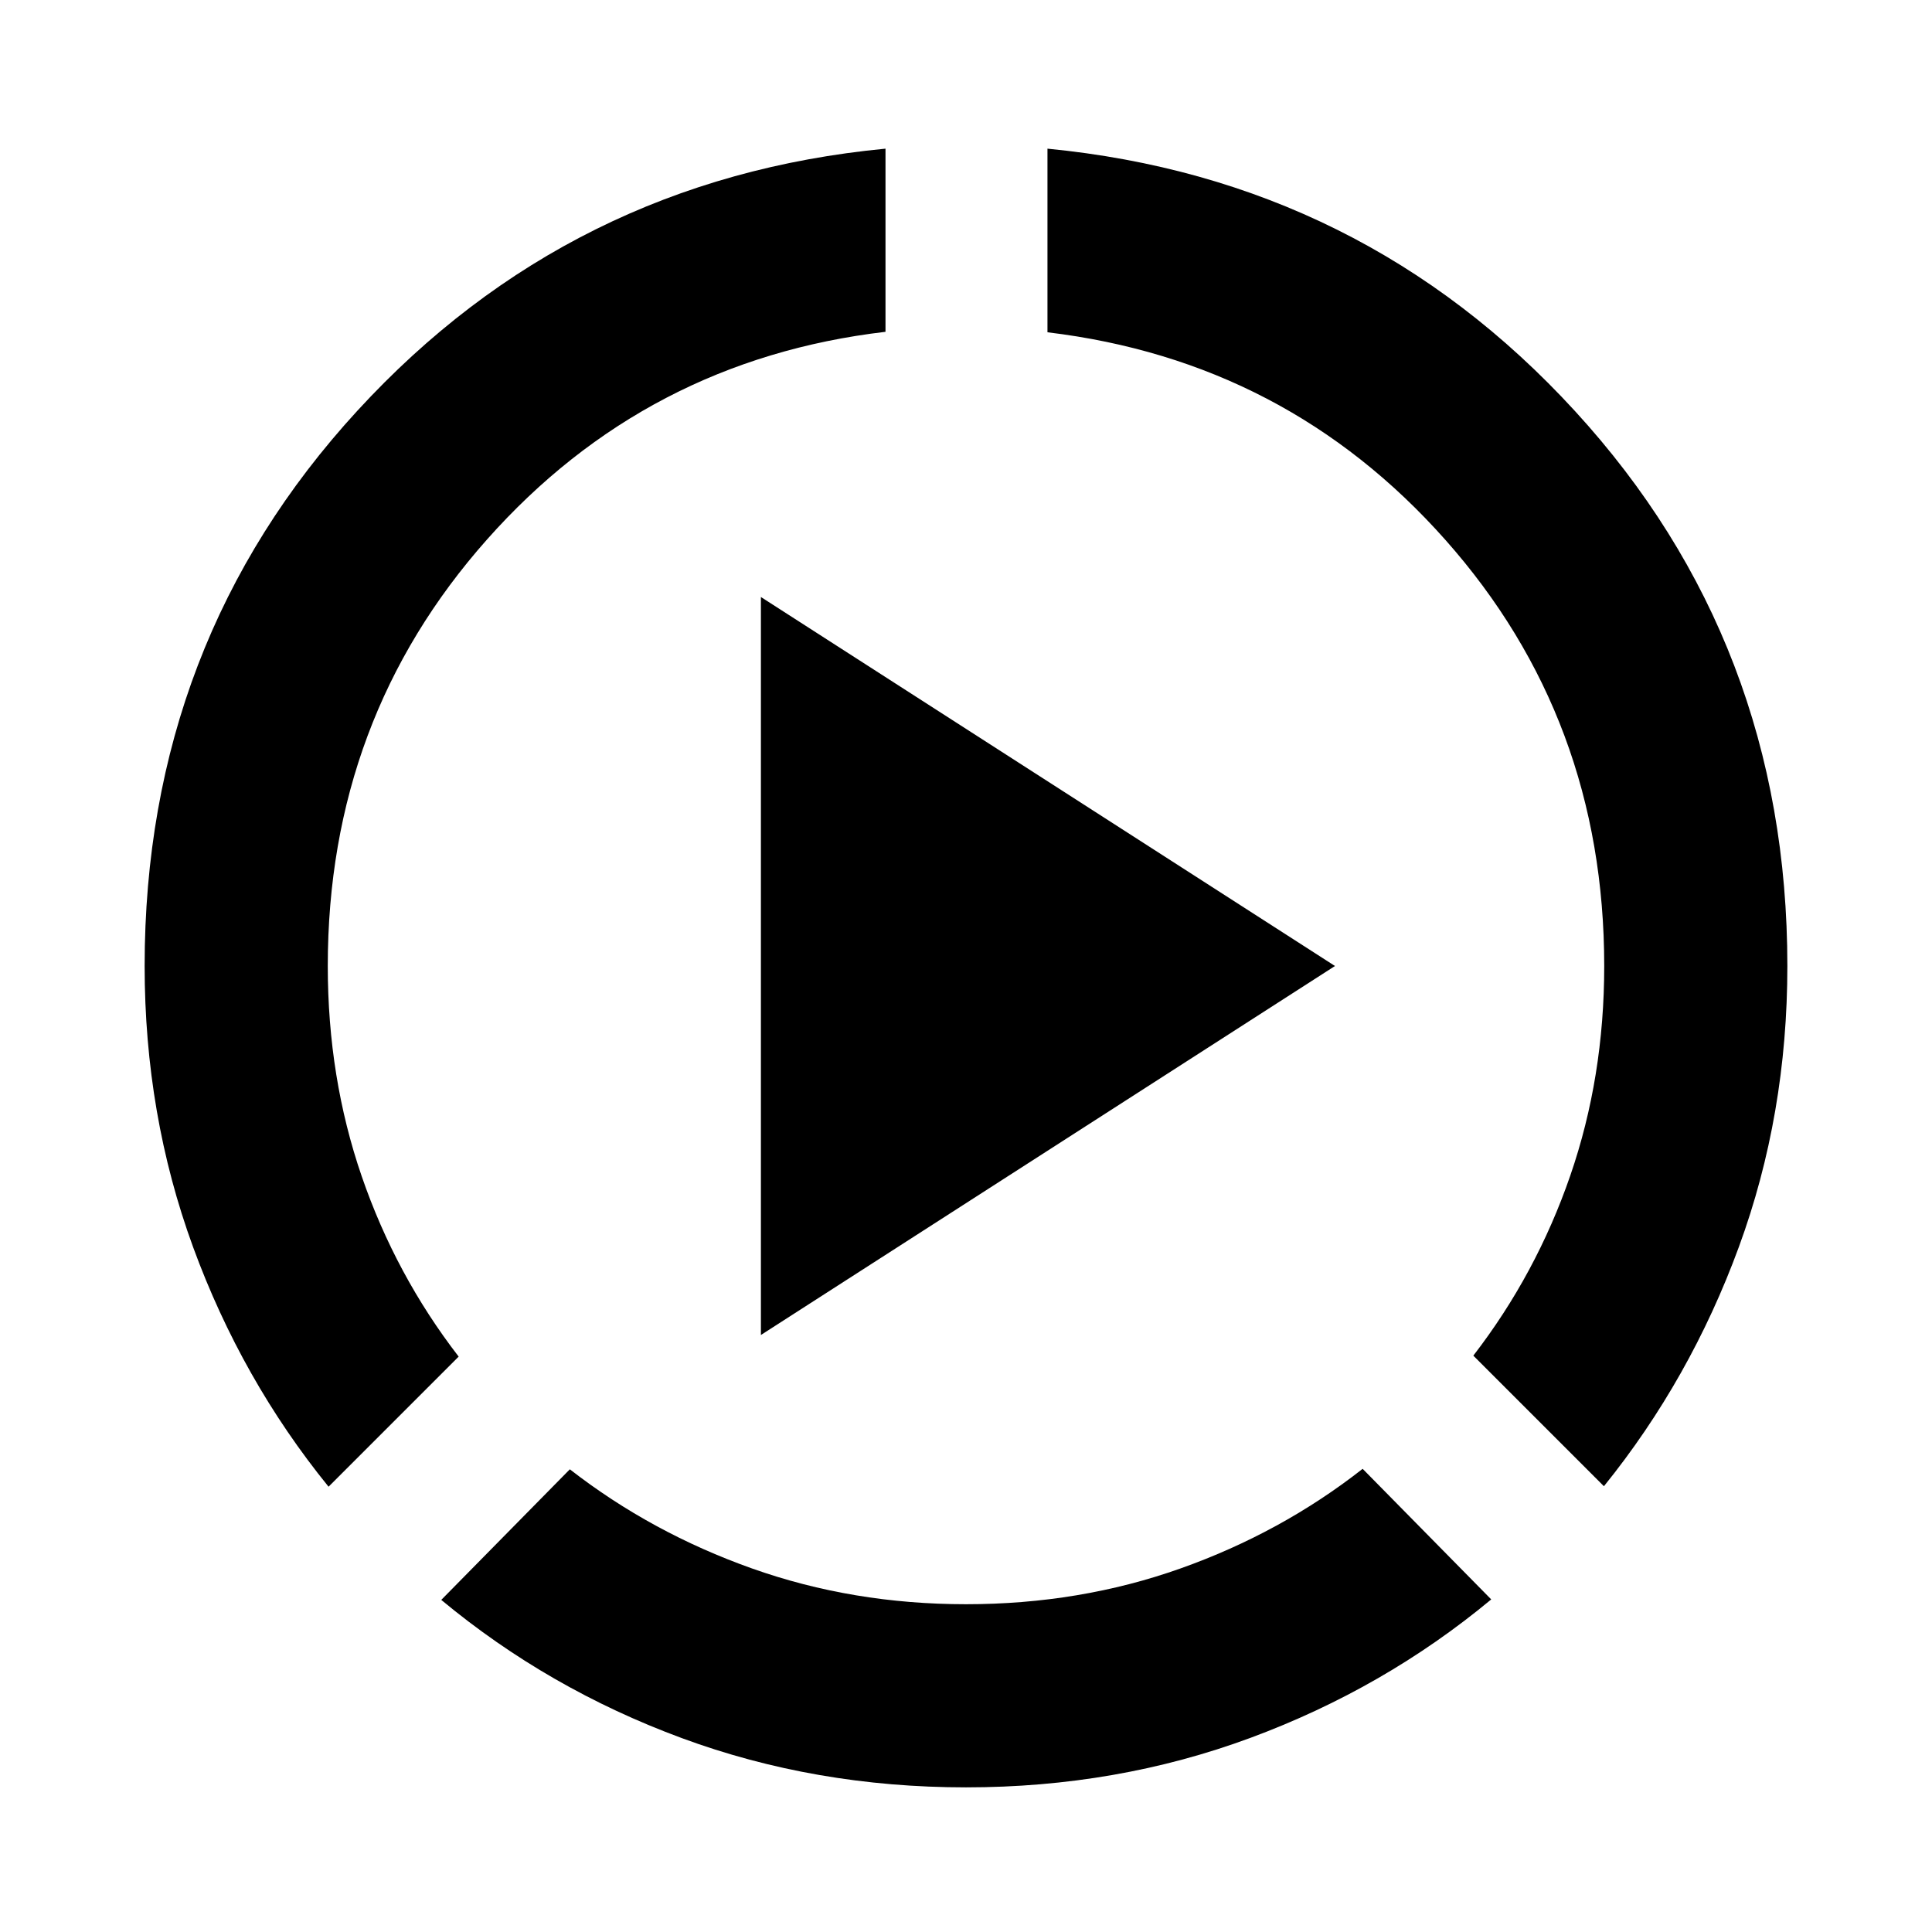 <svg xmlns="http://www.w3.org/2000/svg" height="24" viewBox="0 -960 960 960" width="24"><path d="M163.26-221.26q-43.19-53.2-67.29-119.01-24.1-65.82-24.1-139.73 0-160.83 105.77-275.98T440-886.13v91q-118.8 14-197.97 103.16Q162.87-602.8 162.87-480q0 55.52 16.88 104.54 16.88 49.03 48.16 89.55l-64.65 64.65ZM480-71.87q-74.91 0-141.23-24.48-66.31-24.48-119.51-68.67l63.89-64.89q40.52 31.52 90.55 49.28 50.02 17.76 106.3 17.76 56.52 0 106.54-17.76 50.03-17.76 90.55-49.52l63.89 64.89q-53.2 44.19-119.63 68.79-66.44 24.6-141.35 24.6ZM796.98-221.5l-64.89-64.89q31.28-40.52 48.16-89.43 16.88-48.9 16.88-104.18 0-122.8-78.92-211.73-78.93-88.92-197.73-103.16v-91.24q156.59 15.24 262.12 130.39Q888.13-640.59 888.13-480q0 73.91-24.1 139.61-24.1 65.69-67.05 118.89Zm-418.89-75.15v-366.7L663.35-480 378.09-296.65Z"/></svg>